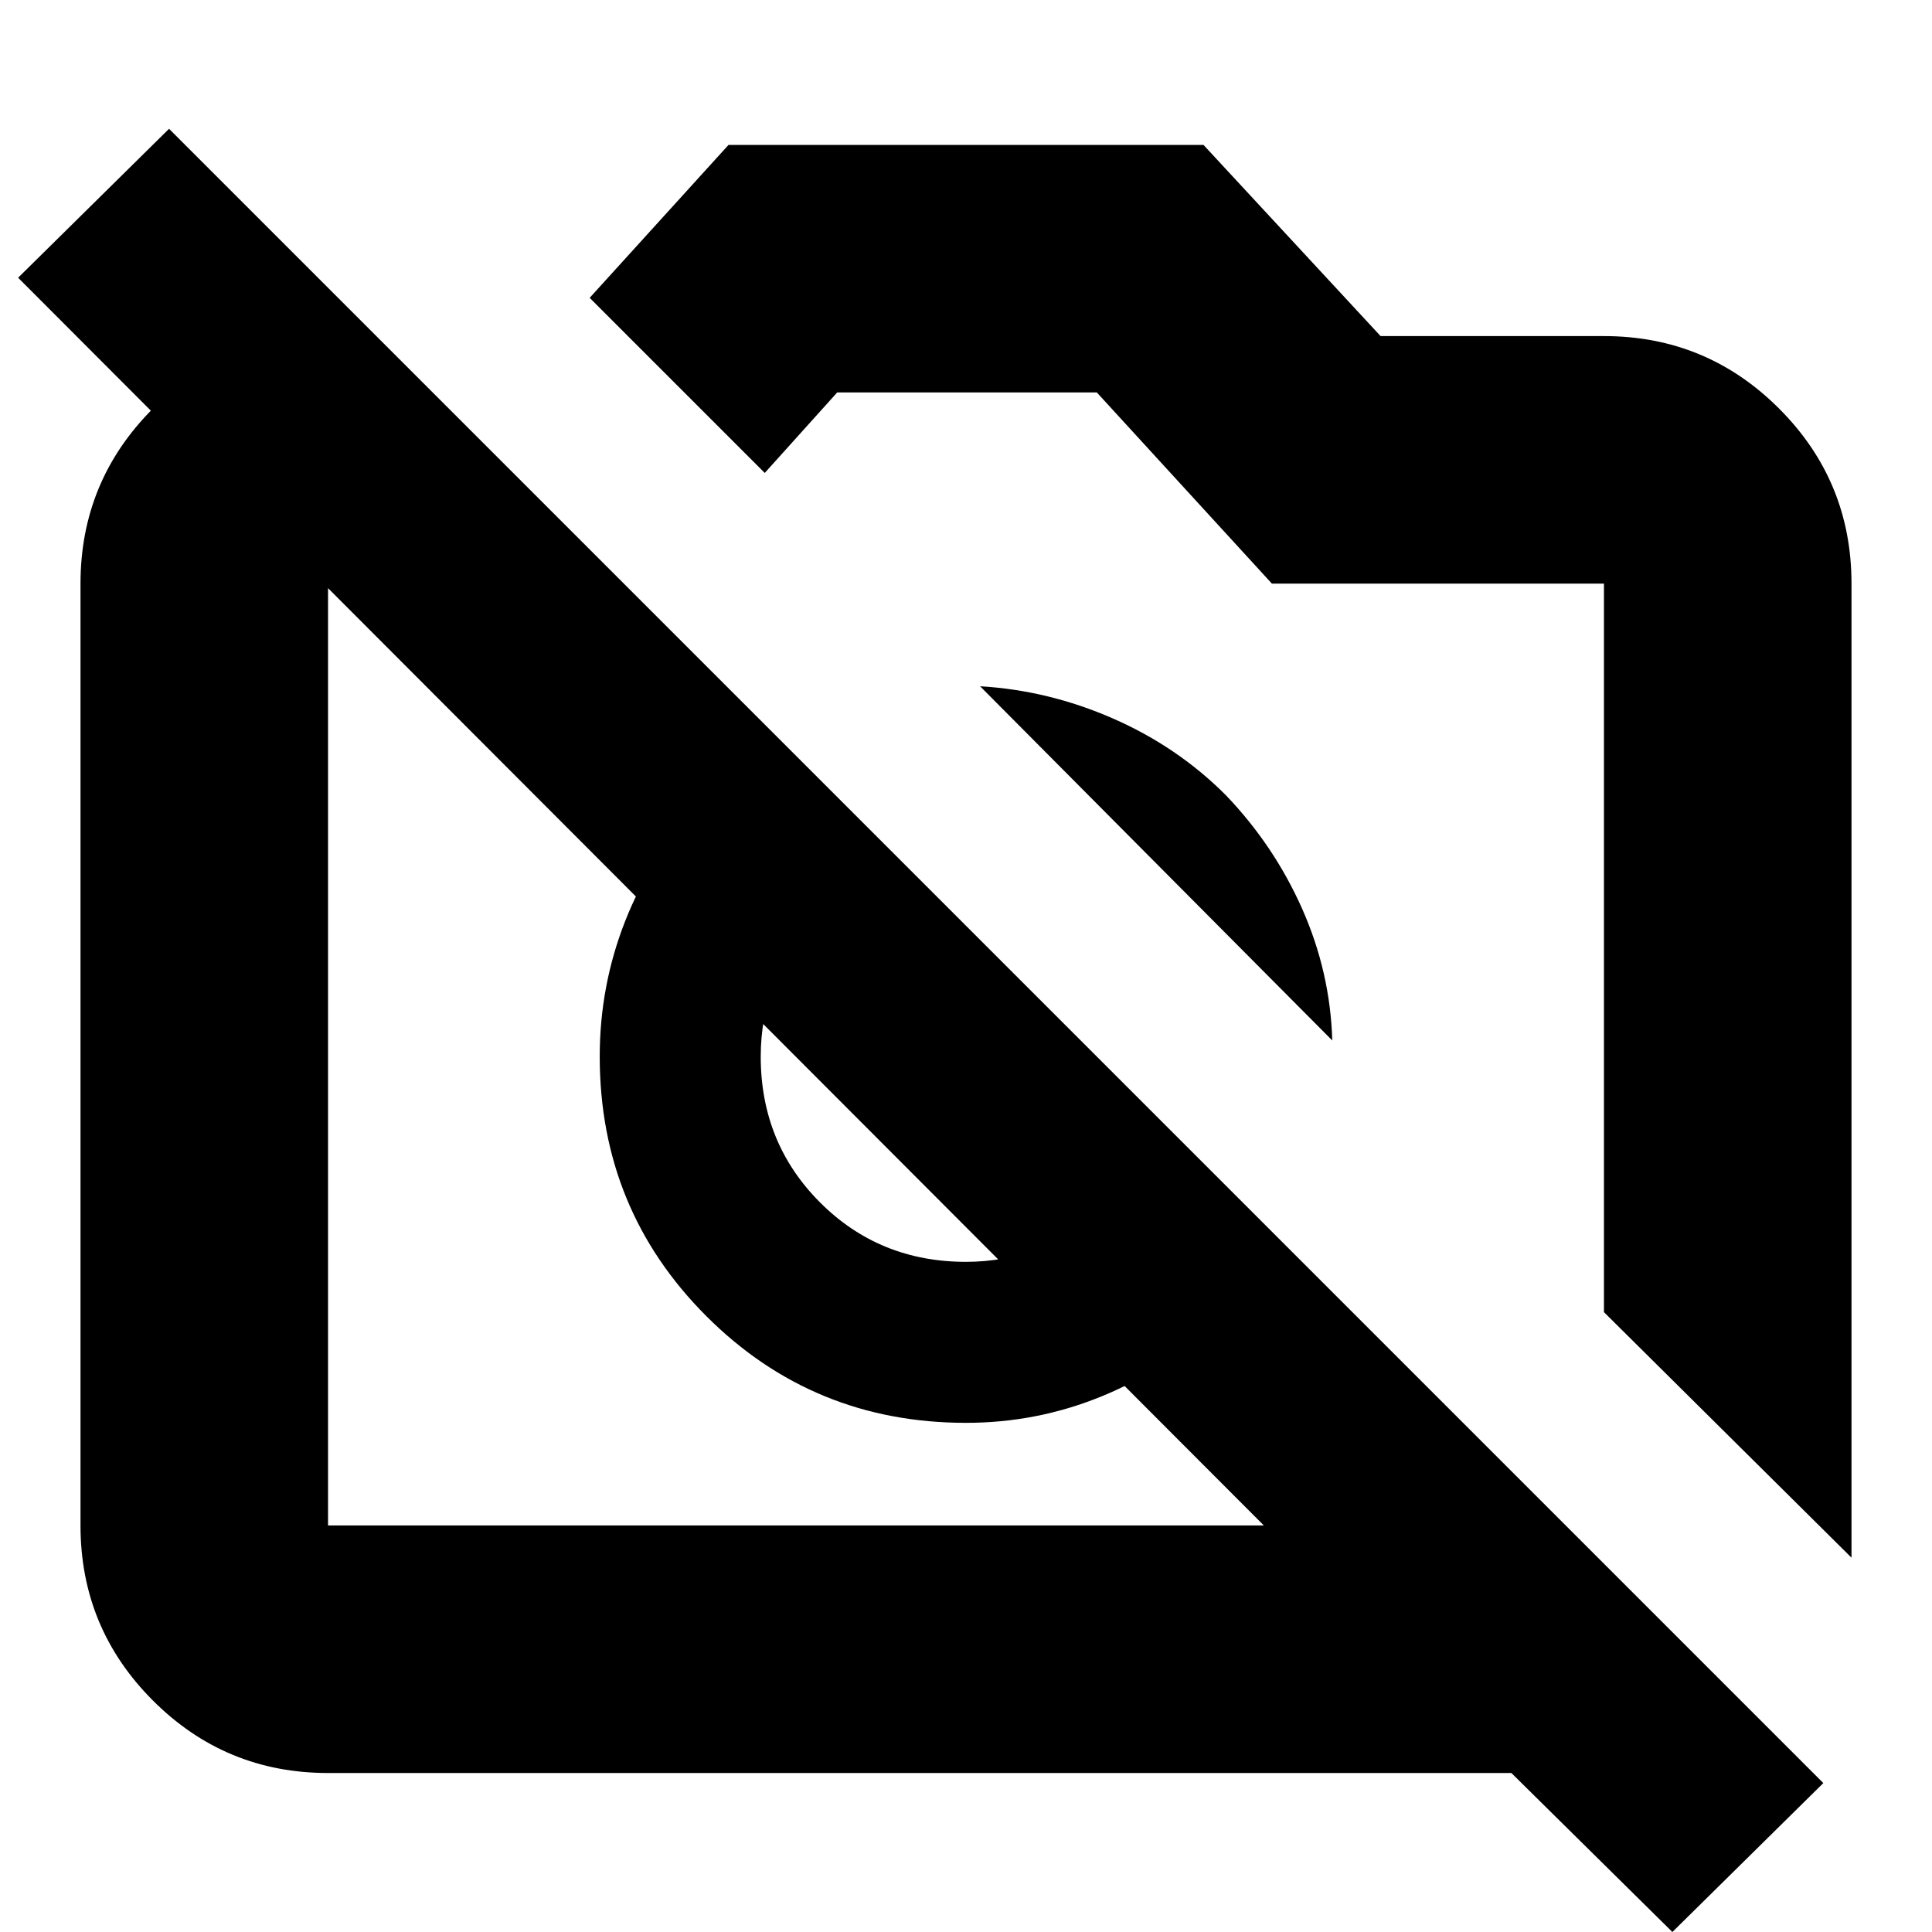<svg xmlns="http://www.w3.org/2000/svg" height="24" width="24"><path d="m23 19.35-3.075-3.05V7.25H15.8l-2.175-2.375H10.4l-.9 1L7.325 3.7 9.05 1.8h5.9l2.2 2.375h2.775q1.275 0 2.175.9.9.9.9 2.175Zm-6.45-6.425-4.375-4.4q.85.05 1.65.4.8.35 1.4.95.6.625.95 1.412.35.788.375 1.638Zm-5.6 1.225Zm3.75-3.075Zm-10.025-6.9 3.1 3.125h-3.7v11.65H15.7L.225 3.45 2.1 1.6l20.55 20.55L20.775 24l-2-1.975h-14.7q-1.275 0-2.175-.9-.9-.9-.9-2.175V7.25q0-1.275.9-2.175.9-.9 2.175-.9Zm4 5.85 1.425 1.4q-.325.35-.487.787-.163.438-.163.913 0 1.075.738 1.813.737.737 1.812.737.475 0 .9-.163.425-.162.775-.487l1.425 1.4q-.625.6-1.425.925-.8.325-1.675.325-1.9 0-3.225-1.325-1.325-1.325-1.325-3.225 0-.875.313-1.675.312-.8.912-1.425Z"/></svg>